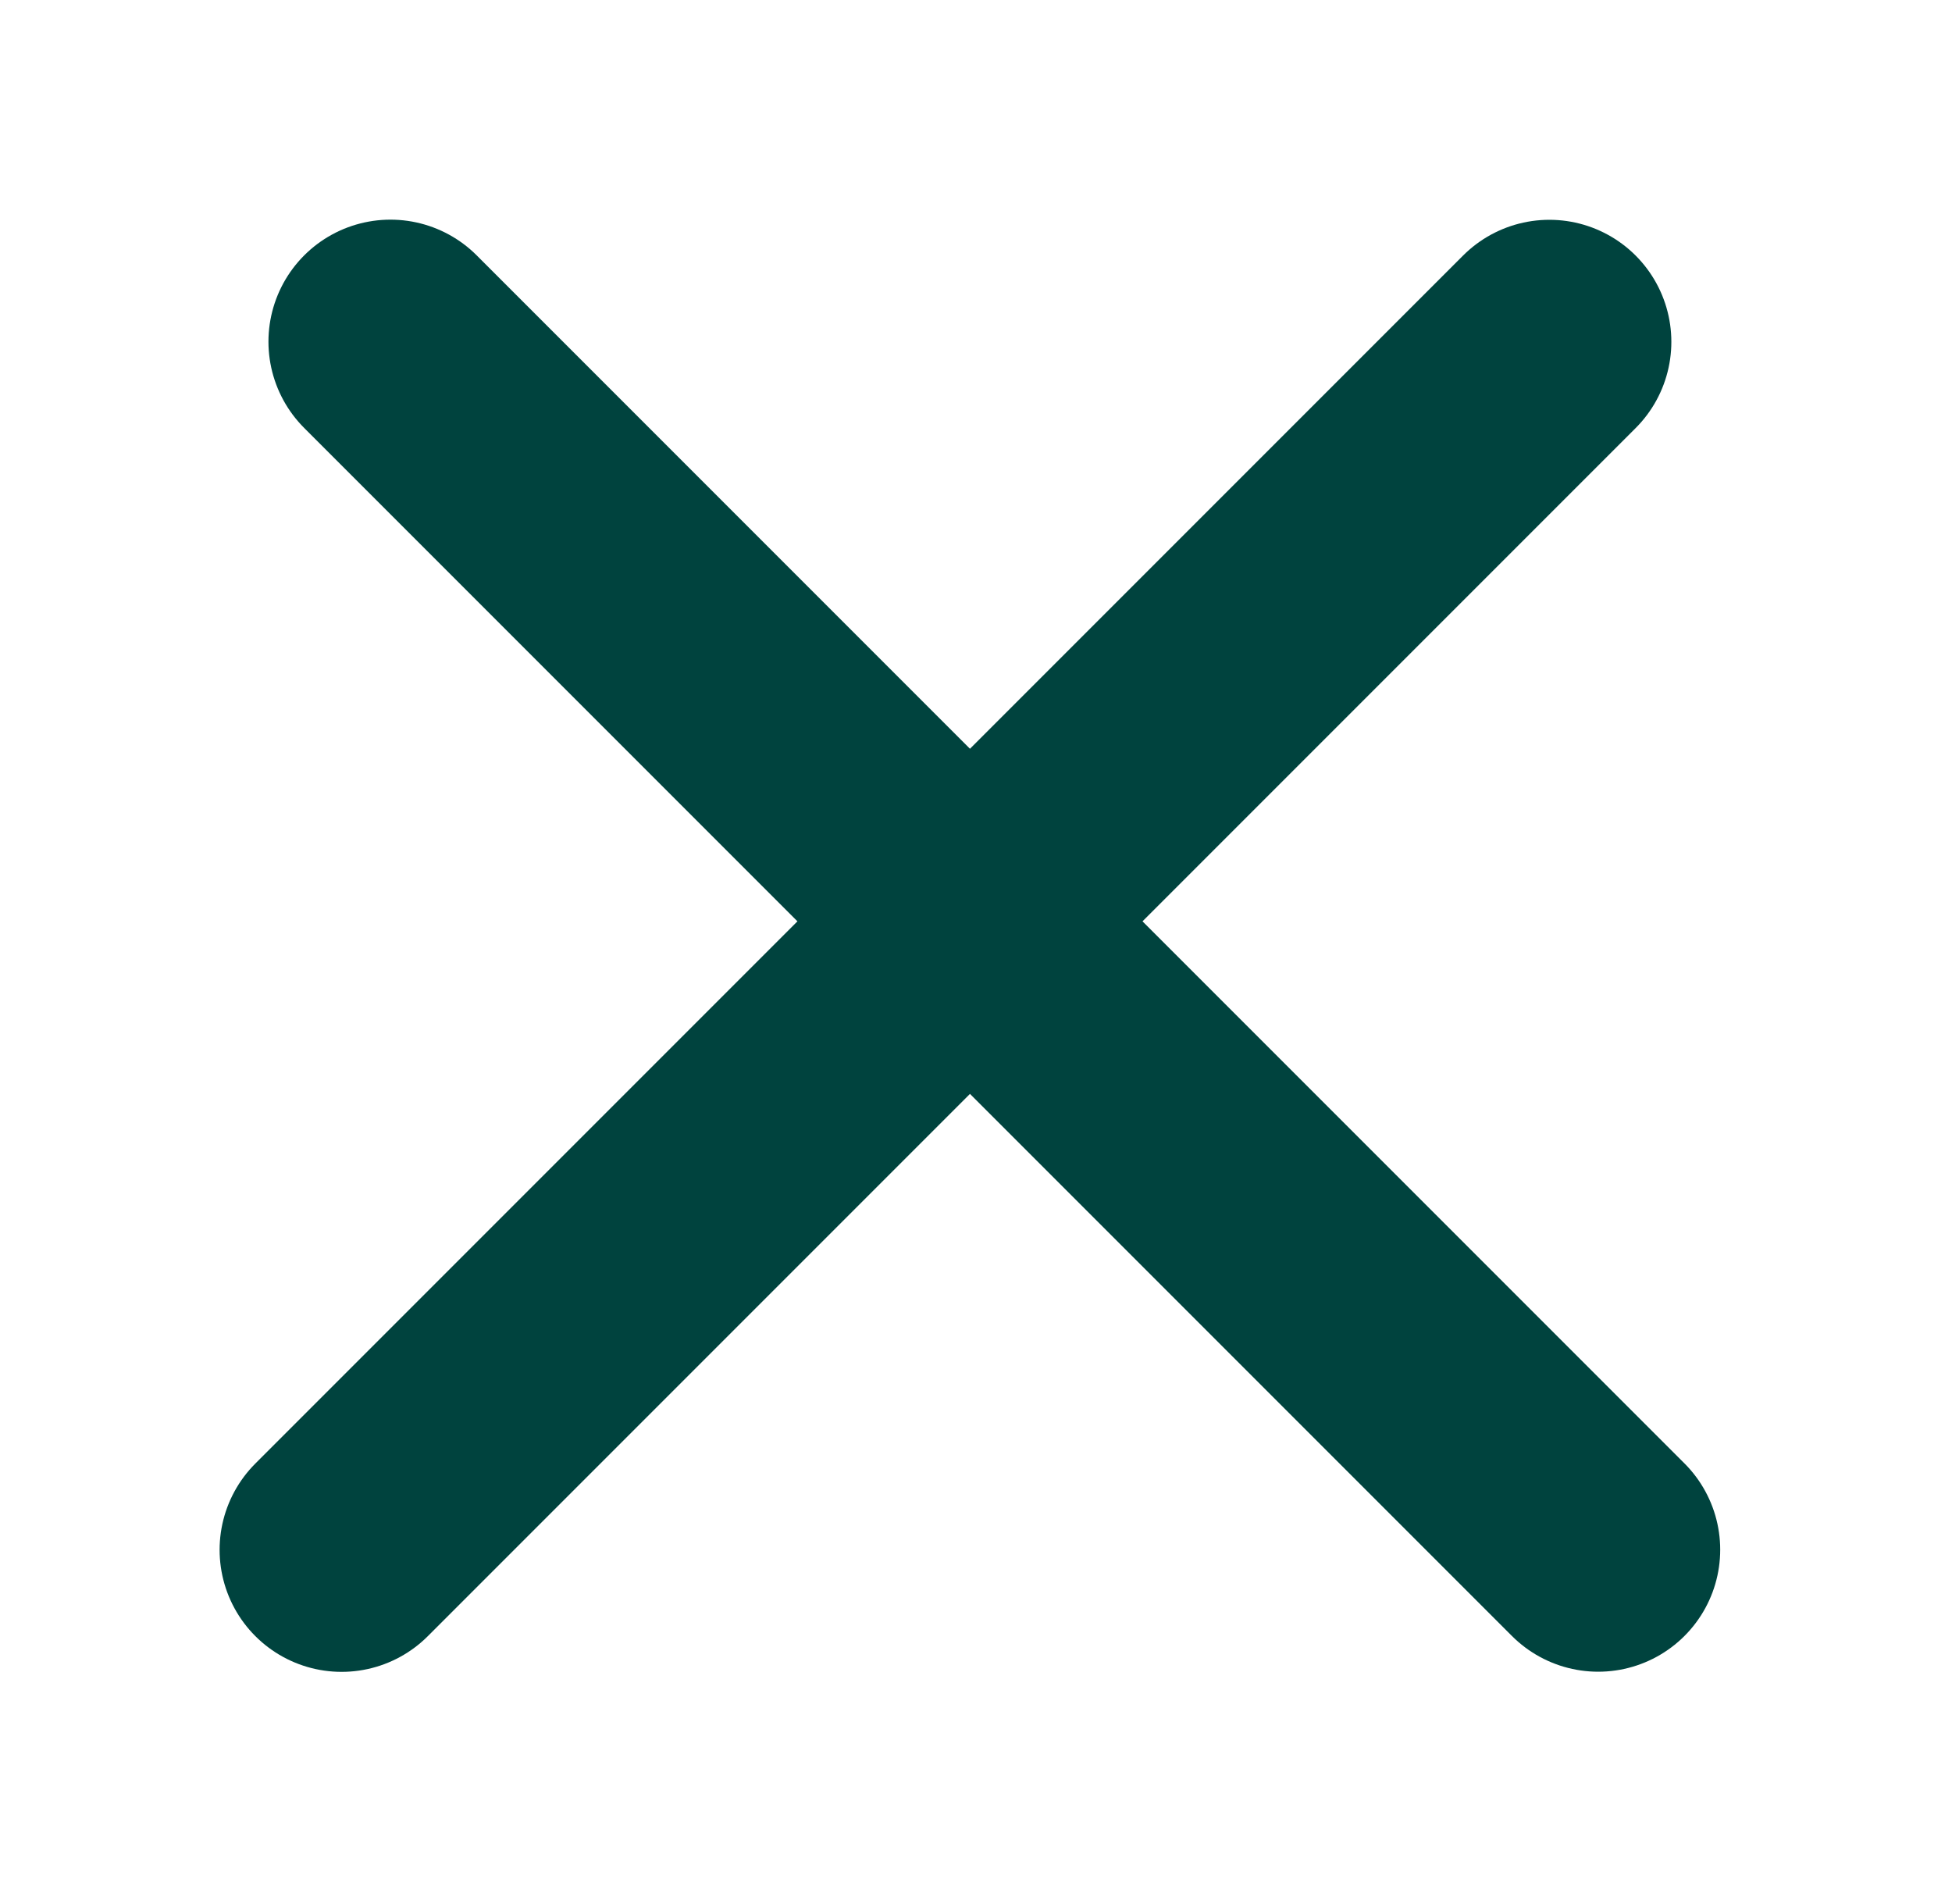 <svg width="40" height="39" viewBox="0 0 40 39" fill="none" xmlns="http://www.w3.org/2000/svg">
<g filter="url(#filter0_d_147_166)">
<path d="M8.001 3L32.75 27.749" stroke="#00433E" stroke-width="5" stroke-linecap="round"/>
</g>
<g filter="url(#filter1_d_147_166)">
<path d="M7 27.752L31.749 3.003" stroke="#00433E" stroke-width="5" stroke-linecap="round"/>
</g>
<defs>
<filter id="filter0_d_147_166" x="1.501" y="0.5" width="37.749" height="37.748" filterUnits="userSpaceOnUse" color-interpolation-filters="sRGB">
<feFlood flood-opacity="0" result="BackgroundImageFix"/>
<feColorMatrix in="SourceAlpha" type="matrix" values="0 0 0 0 0 0 0 0 0 0 0 0 0 0 0 0 0 0 127 0" result="hardAlpha"/>
<feOffset dy="4"/>
<feGaussianBlur stdDeviation="2"/>
<feComposite in2="hardAlpha" operator="out"/>
<feColorMatrix type="matrix" values="0 0 0 0 0 0 0 0 0 0 0 0 0 0 0 0 0 0 0.25 0"/>
<feBlend mode="normal" in2="BackgroundImageFix" result="effect1_dropShadow_147_166"/>
<feBlend mode="normal" in="SourceGraphic" in2="effect1_dropShadow_147_166" result="shape"/>
</filter>
<filter id="filter1_d_147_166" x="0.5" y="0.503" width="37.749" height="37.748" filterUnits="userSpaceOnUse" color-interpolation-filters="sRGB">
<feFlood flood-opacity="0" result="BackgroundImageFix"/>
<feColorMatrix in="SourceAlpha" type="matrix" values="0 0 0 0 0 0 0 0 0 0 0 0 0 0 0 0 0 0 127 0" result="hardAlpha"/>
<feOffset dy="4"/>
<feGaussianBlur stdDeviation="2"/>
<feComposite in2="hardAlpha" operator="out"/>
<feColorMatrix type="matrix" values="0 0 0 0 0 0 0 0 0 0 0 0 0 0 0 0 0 0 0.25 0"/>
<feBlend mode="normal" in2="BackgroundImageFix" result="effect1_dropShadow_147_166"/>
<feBlend mode="normal" in="SourceGraphic" in2="effect1_dropShadow_147_166" result="shape"/>
</filter>
</defs>
</svg>
